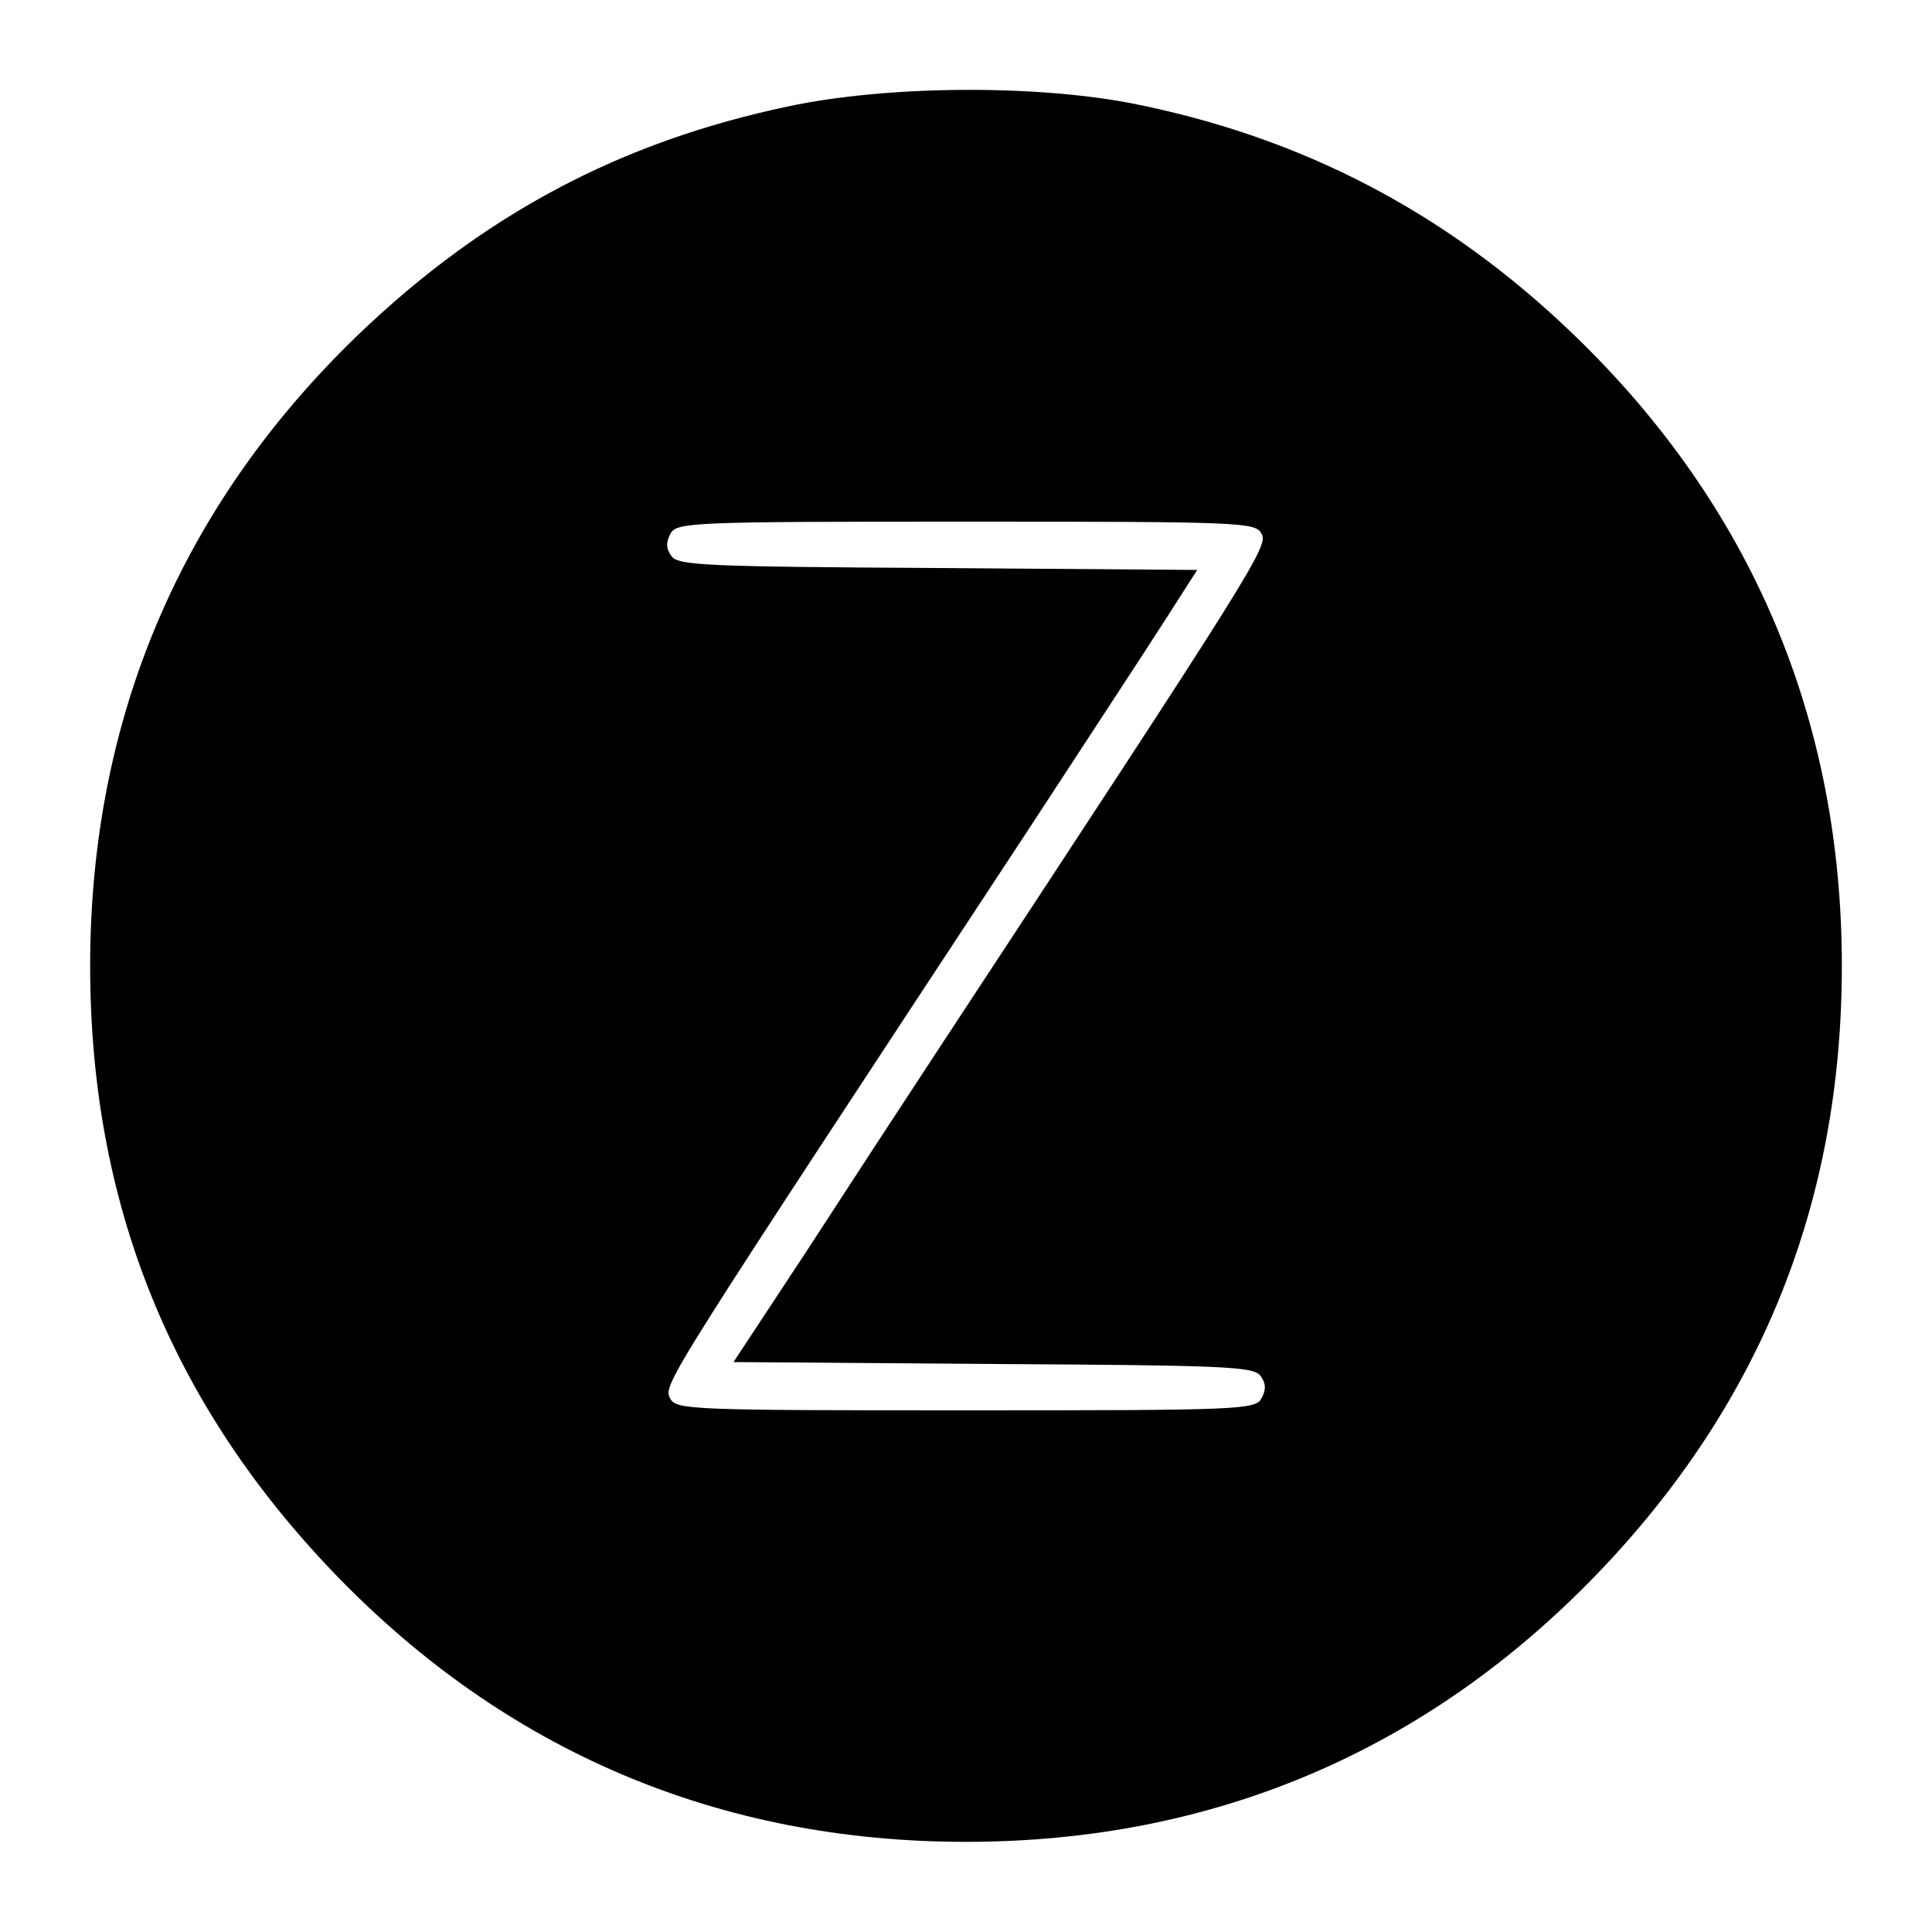 <?xml version="1.0" standalone="no"?>
<!DOCTYPE svg PUBLIC "-//W3C//DTD SVG 20010904//EN"
 "http://www.w3.org/TR/2001/REC-SVG-20010904/DTD/svg10.dtd">
<svg version="1.0" xmlns="http://www.w3.org/2000/svg"
 width="300pt" height="300pt" viewBox="0 0 300 300"
 preserveAspectRatio="xMidYMid meet">
<g transform="translate(0,300) scale(0.1,-0.1)"
fill="#000000" stroke="none">
<path d="M1225 2835 c-262 -55 -474 -168 -669 -355 -275 -265 -416 -596 -416
-980 0 -368 125 -679 380 -944 265 -275 596 -416 980 -416 384 0 715 141 980
416 254 264 380 577 380 944 0 384 -141 715 -416 980 -198 191 -424 308 -689
360 -153 29 -379 27 -530 -5z m734 -664 c11 -19 -12 -55 -499 -796 -54 -82
-148 -226 -209 -320 l-112 -170 403 -3 c359 -2 404 -4 415 -18 9 -12 9 -22 2
-35 -9 -18 -31 -19 -459 -19 -425 0 -450 1 -459 18 -12 22 -14 17 558 887 90
138 186 284 212 325 l48 75 -402 3 c-359 2 -403 4 -414 18 -9 12 -9 22 -2 35
9 18 31 19 459 19 431 0 450 -1 459 -19z"/>
</g>
</svg>
